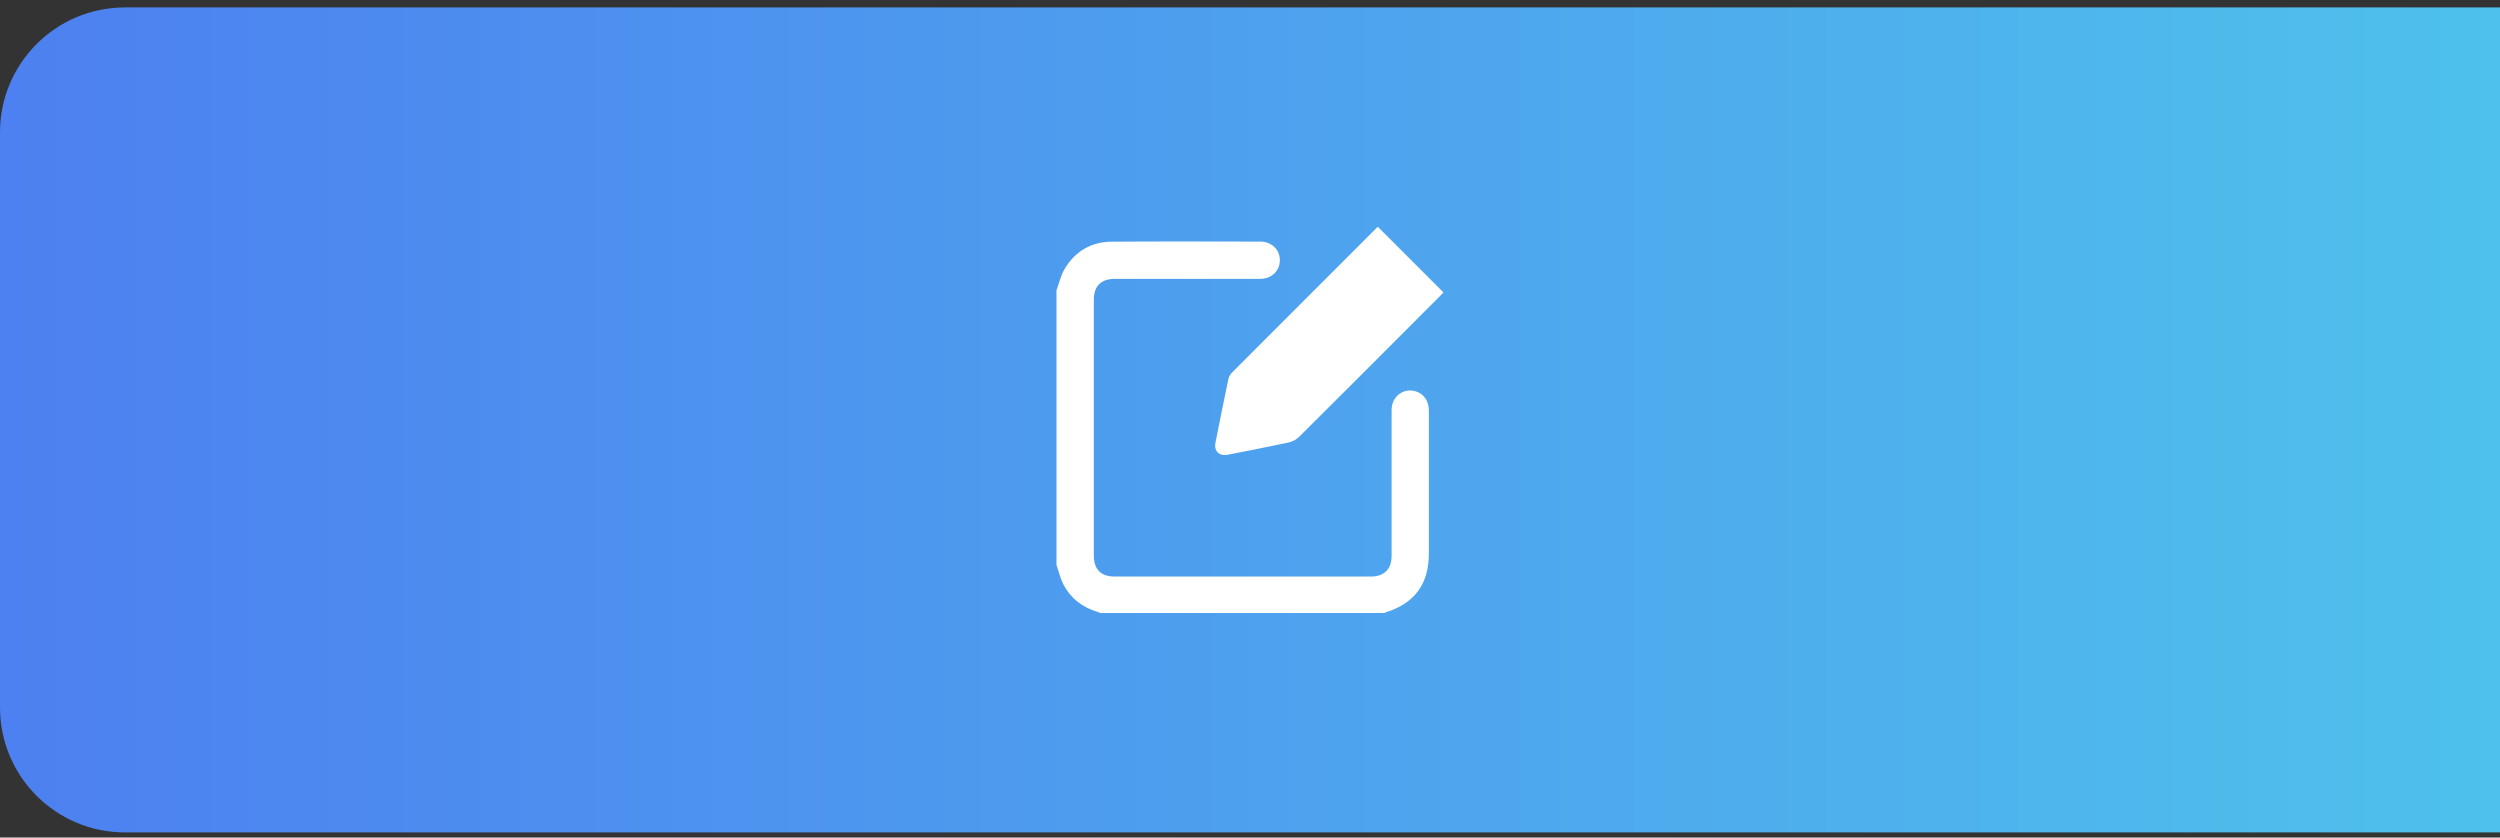 <svg width="200" height="67" viewBox="0 0 200 67" fill="none" xmlns="http://www.w3.org/2000/svg">
<rect x="0" y="0" width="200" height="67" fill="#333333" stroke="none"/>
<path d="M0 10.594C0 5.071 4.477 0.594 10 0.594H200V66.594H10C4.477 66.594 0 62.117 0 56.594V10.594Z" fill="url(#paint0_linear_1785_3278)"/>
<path d="M84.519 23.216C84.729 22.657 84.862 22.05 85.155 21.541C85.992 20.11 87.29 19.342 88.952 19.335C92.909 19.307 96.86 19.321 100.817 19.328C101.739 19.328 102.402 19.977 102.388 20.843C102.374 21.687 101.718 22.308 100.81 22.308C96.936 22.308 93.063 22.308 89.189 22.308C88.086 22.308 87.507 22.888 87.507 23.977C87.507 30.803 87.507 37.636 87.507 44.462C87.507 45.544 88.079 46.123 89.161 46.123C96.001 46.123 102.841 46.123 109.681 46.123C110.749 46.123 111.329 45.523 111.329 44.448C111.329 40.56 111.329 36.68 111.329 32.792C111.329 31.703 112.306 30.984 113.297 31.319C113.925 31.529 114.302 32.094 114.309 32.834C114.316 34.174 114.309 35.507 114.309 36.847C114.309 39.325 114.309 41.803 114.309 44.281C114.309 46.73 113.164 48.273 110.826 48.999C110.805 49.006 110.791 49.027 110.77 49.041C103.183 49.041 95.603 49.041 88.016 49.041C87.933 49.006 87.856 48.964 87.765 48.936C86.585 48.58 85.664 47.875 85.092 46.793C84.834 46.298 84.708 45.732 84.519 45.202C84.519 37.873 84.519 30.544 84.519 23.216Z" fill="white"/>
<path d="M110.231 18.148C111.989 19.907 113.727 21.645 115.479 23.397C115.423 23.46 115.347 23.544 115.263 23.62C111.487 27.404 107.718 31.18 103.935 34.942C103.718 35.158 103.404 35.333 103.104 35.395C101.478 35.744 99.852 36.058 98.219 36.38C97.548 36.512 97.109 36.093 97.234 35.43C97.569 33.734 97.911 32.038 98.267 30.342C98.302 30.16 98.407 29.965 98.532 29.832C102.406 25.945 106.294 22.064 110.175 18.183C110.196 18.169 110.217 18.155 110.231 18.148Z" fill="white"/>
<defs>
<linearGradient id="paint0_linear_1785_3278" x1="7.45058e-07" y1="33.594" x2="200" y2="33.594" gradientUnits="userSpaceOnUse">
<stop stop-color="#4D80F0"/>
<stop offset="1" stop-color="#4EC1EC"/>
</linearGradient>
</defs>
</svg>
